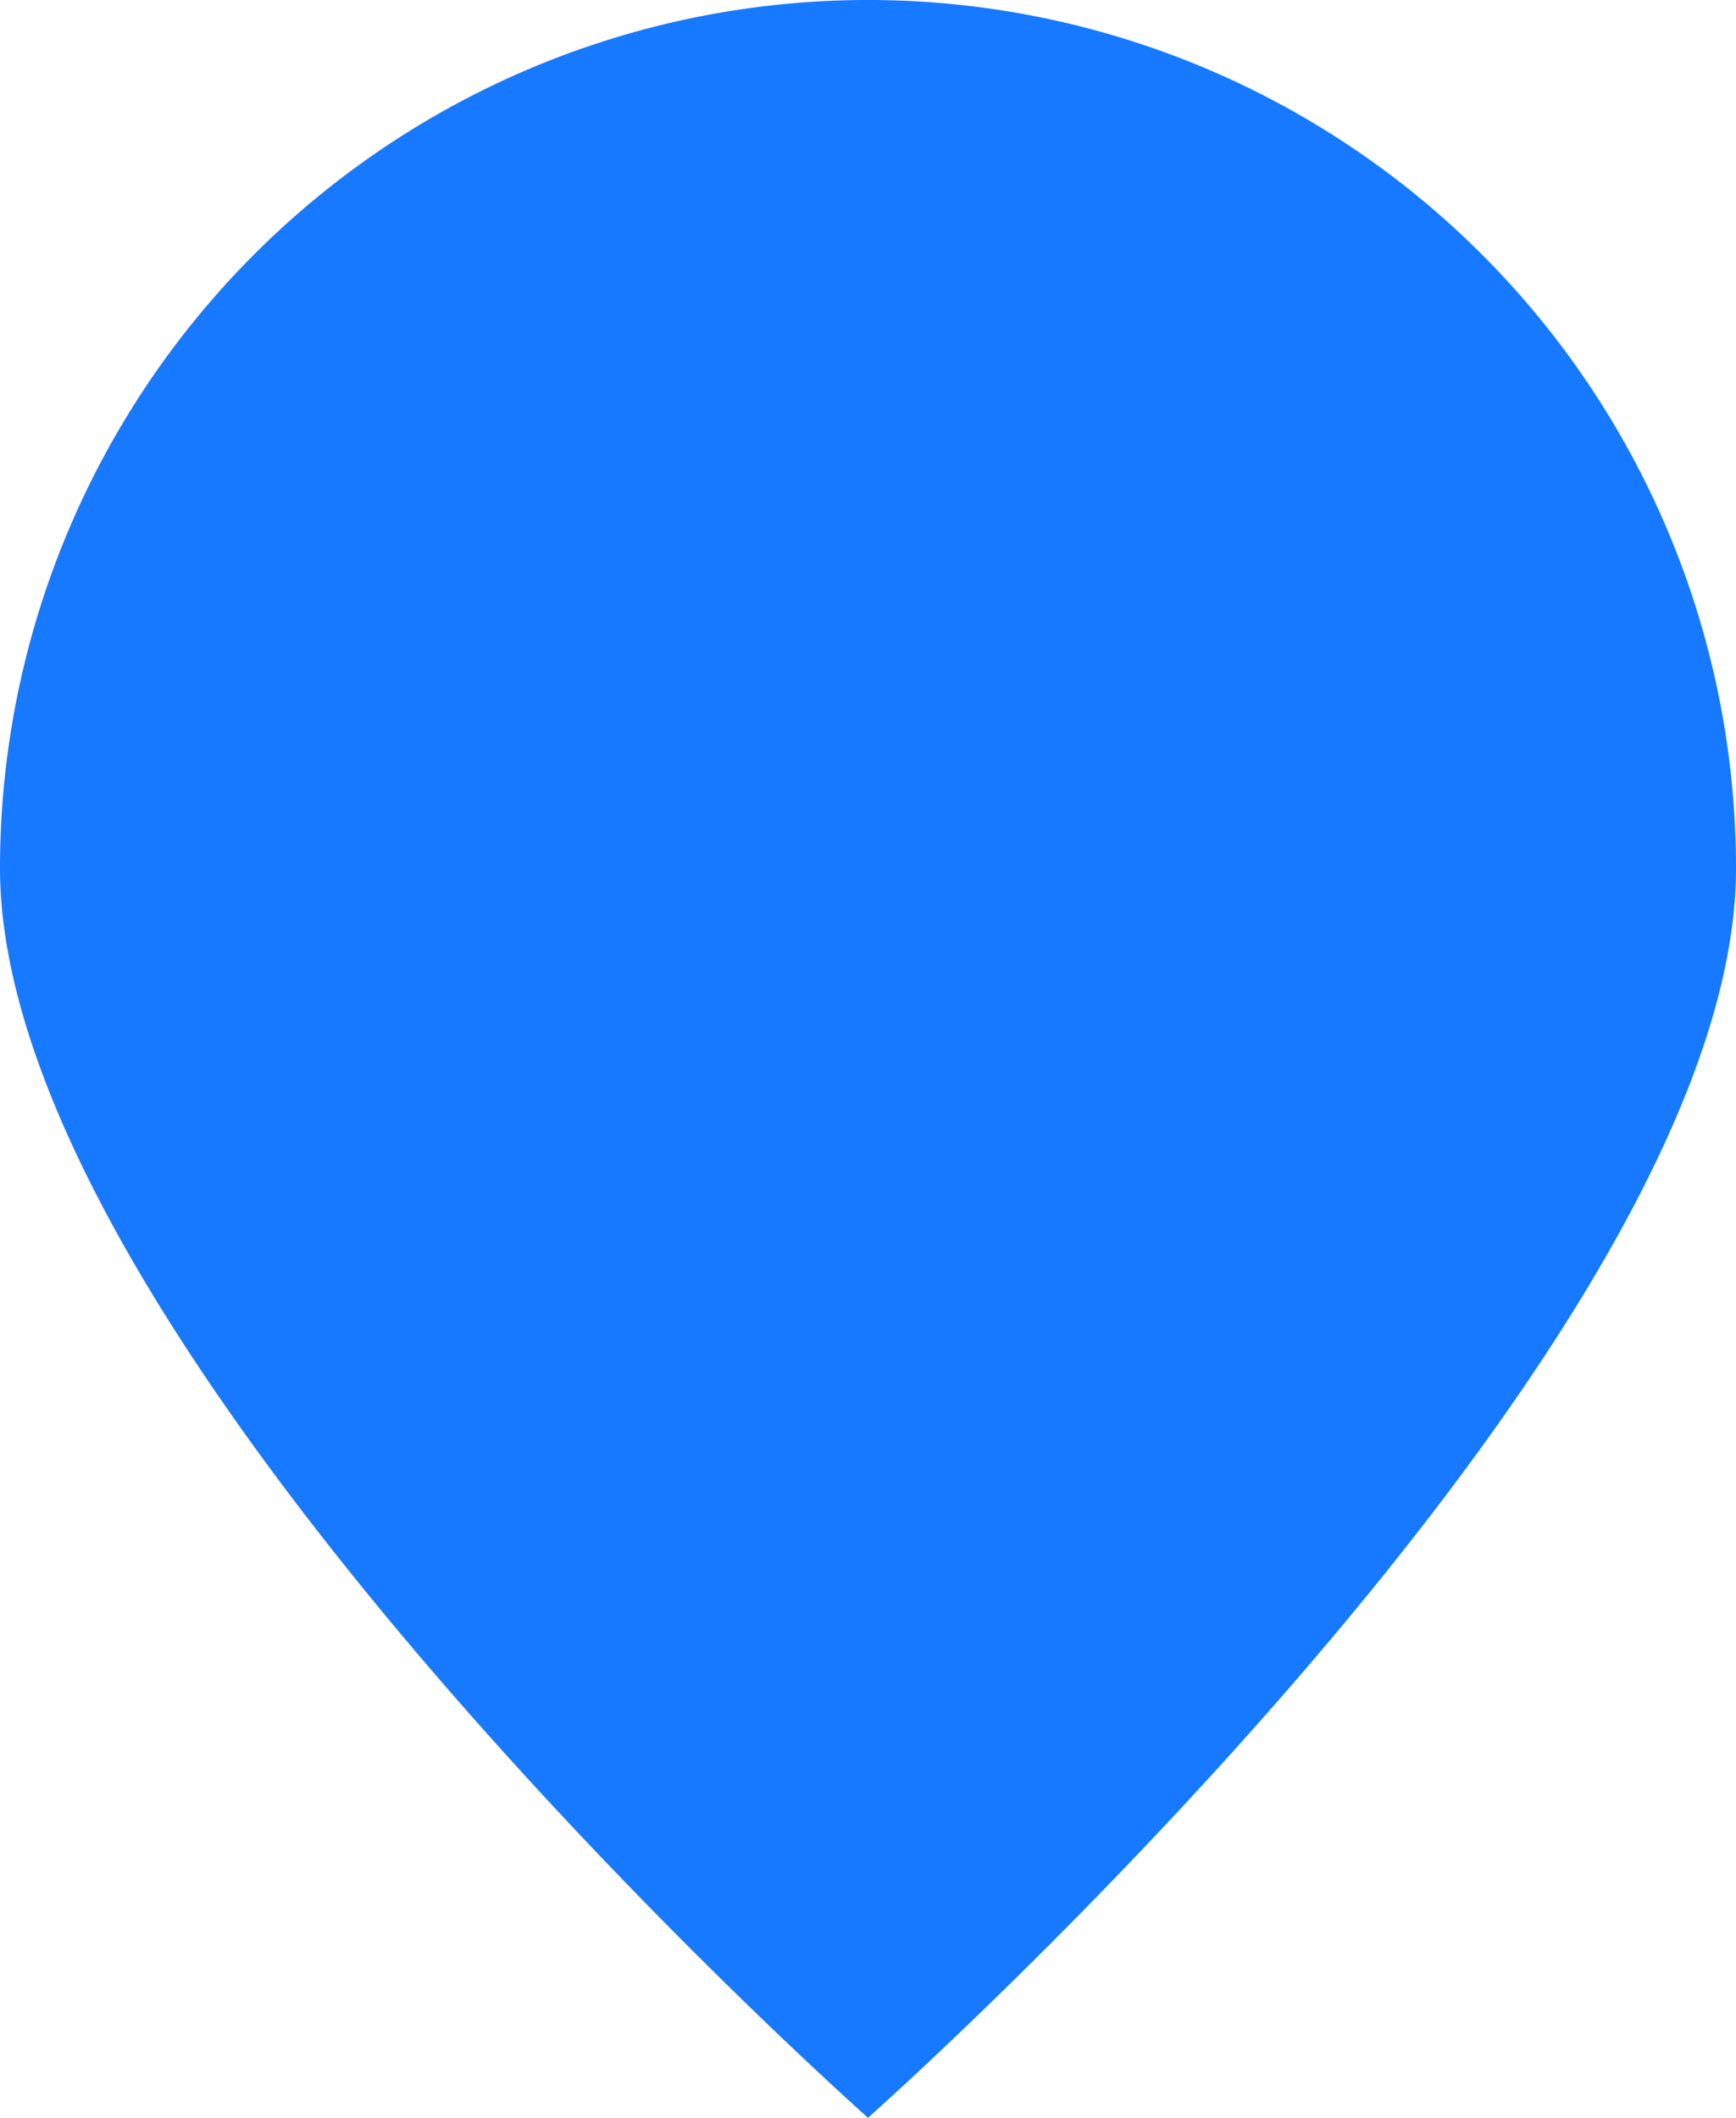 <svg id="Layer_1" data-name="Layer 1" xmlns="http://www.w3.org/2000/svg" viewBox="0 0 19.82 24.17"><defs><style>.cls-1{fill:#1779ff;}</style></defs><path class="cls-1" d="M25.91,14.34C25.91,19.82,16,28.6,16,28.6S6.09,19.82,6.09,14.34a9.91,9.91,0,0,1,19.82,0Z" transform="translate(-6.09 -4.43)"/></svg>
